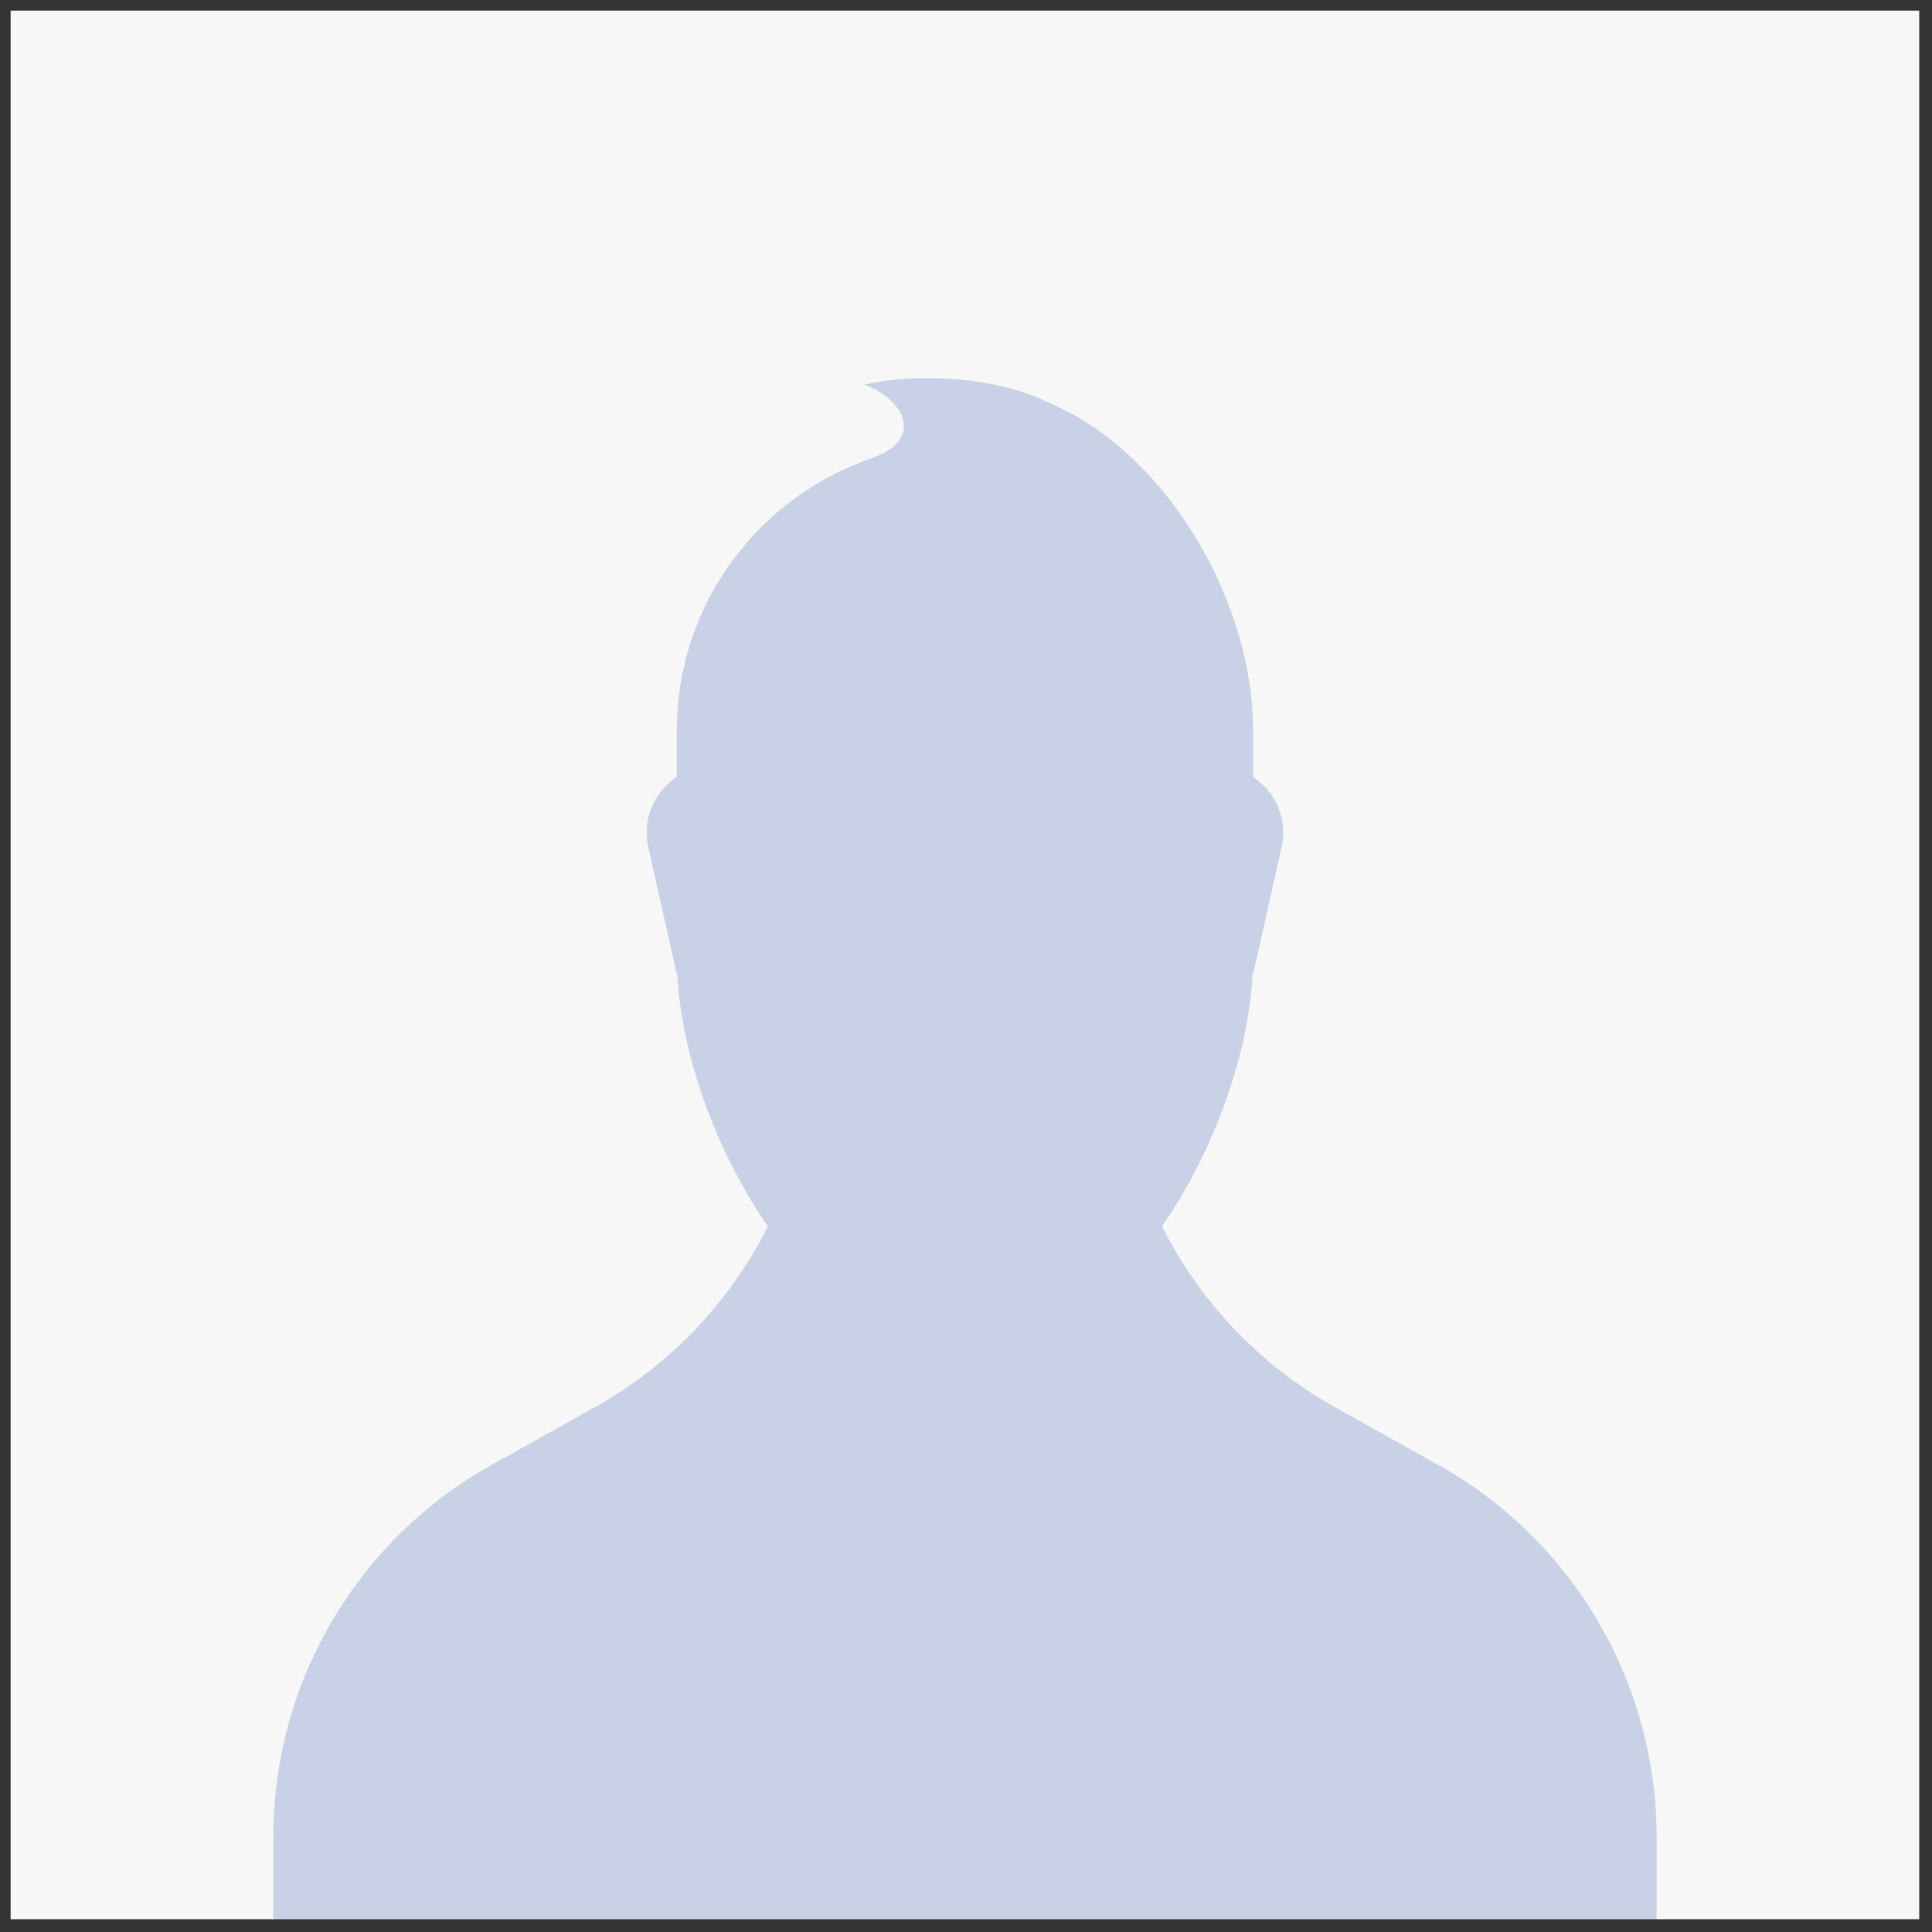 <svg xmlns="http://www.w3.org/2000/svg" xmlns:xlink="http://www.w3.org/1999/xlink" version="1.1" width="256" height="256" viewBox="0 0 256 256" xml:space="preserve">

<rect x="0" y="0" width="256" height="256" fill="#333333" stroke="none"/>

<defs>
</defs>
<g style="stroke: none; stroke-width: 0; stroke-dasharray: none; stroke-linecap: butt; stroke-linejoin: miter; stroke-miterlimit: 10; fill: none; fill-rule: nonzero; opacity: 1;" transform="translate(1.407 1.407) scale(2.81 2.81)" >
	<path d="M 90 90 H 77.615 c -21.744 -5.296 -43.487 -5.296 -65.231 0 H 0 V 0 h 90 V 90 z" style="stroke: none; stroke-width: 1; stroke-dasharray: none; stroke-linecap: butt; stroke-linejoin: miter; stroke-miterlimit: 10; fill: rgb(247,247,247); fill-rule: nonzero; opacity: 1;" transform=" matrix(1 0 0 1 0 0) " stroke-linecap="round" />
	<path d="M 67.319 68.576 l -4.863 -2.716 c -3.576 -1.997 -6.386 -4.994 -8.161 -8.53 c 2.468 -3.578 4.072 -8.116 4.271 -11.885 h 0.022 l 1.346 -6.015 c 0.298 -1.332 -0.306 -2.604 -1.346 -3.293 v -2.179 c 0 -6.227 -4.193 -13.335 -9.906 -15.582 l 0.009 -0.015 c -2.81 -1.268 -6.633 -1.184 -8.423 -0.718 c 1.849 0.664 2.835 2.557 0.425 3.426 l 0.022 0.001 c -5.402 1.796 -9.302 6.882 -9.302 12.887 v 2.179 c -1.041 0.689 -1.644 1.96 -1.346 3.293 l 1.346 6.015 h 0.022 c 0.199 3.769 1.802 8.307 4.271 11.885 c -1.775 3.536 -4.586 6.533 -8.161 8.53 l -4.863 2.716 c -6.357 3.55 -10.296 10.262 -10.296 17.543 V 90 h 65.231 v -3.881 C 77.615 78.838 73.676 72.126 67.319 68.576 z" style="stroke: none; stroke-width: 1; stroke-dasharray: none; stroke-linecap: butt; stroke-linejoin: miter; stroke-miterlimit: 10; fill: rgb(200,209,230); fill-rule: nonzero; opacity: 1;" transform=" matrix(1 0 0 1 0 0) " stroke-linecap="round" />
</g>
</svg>